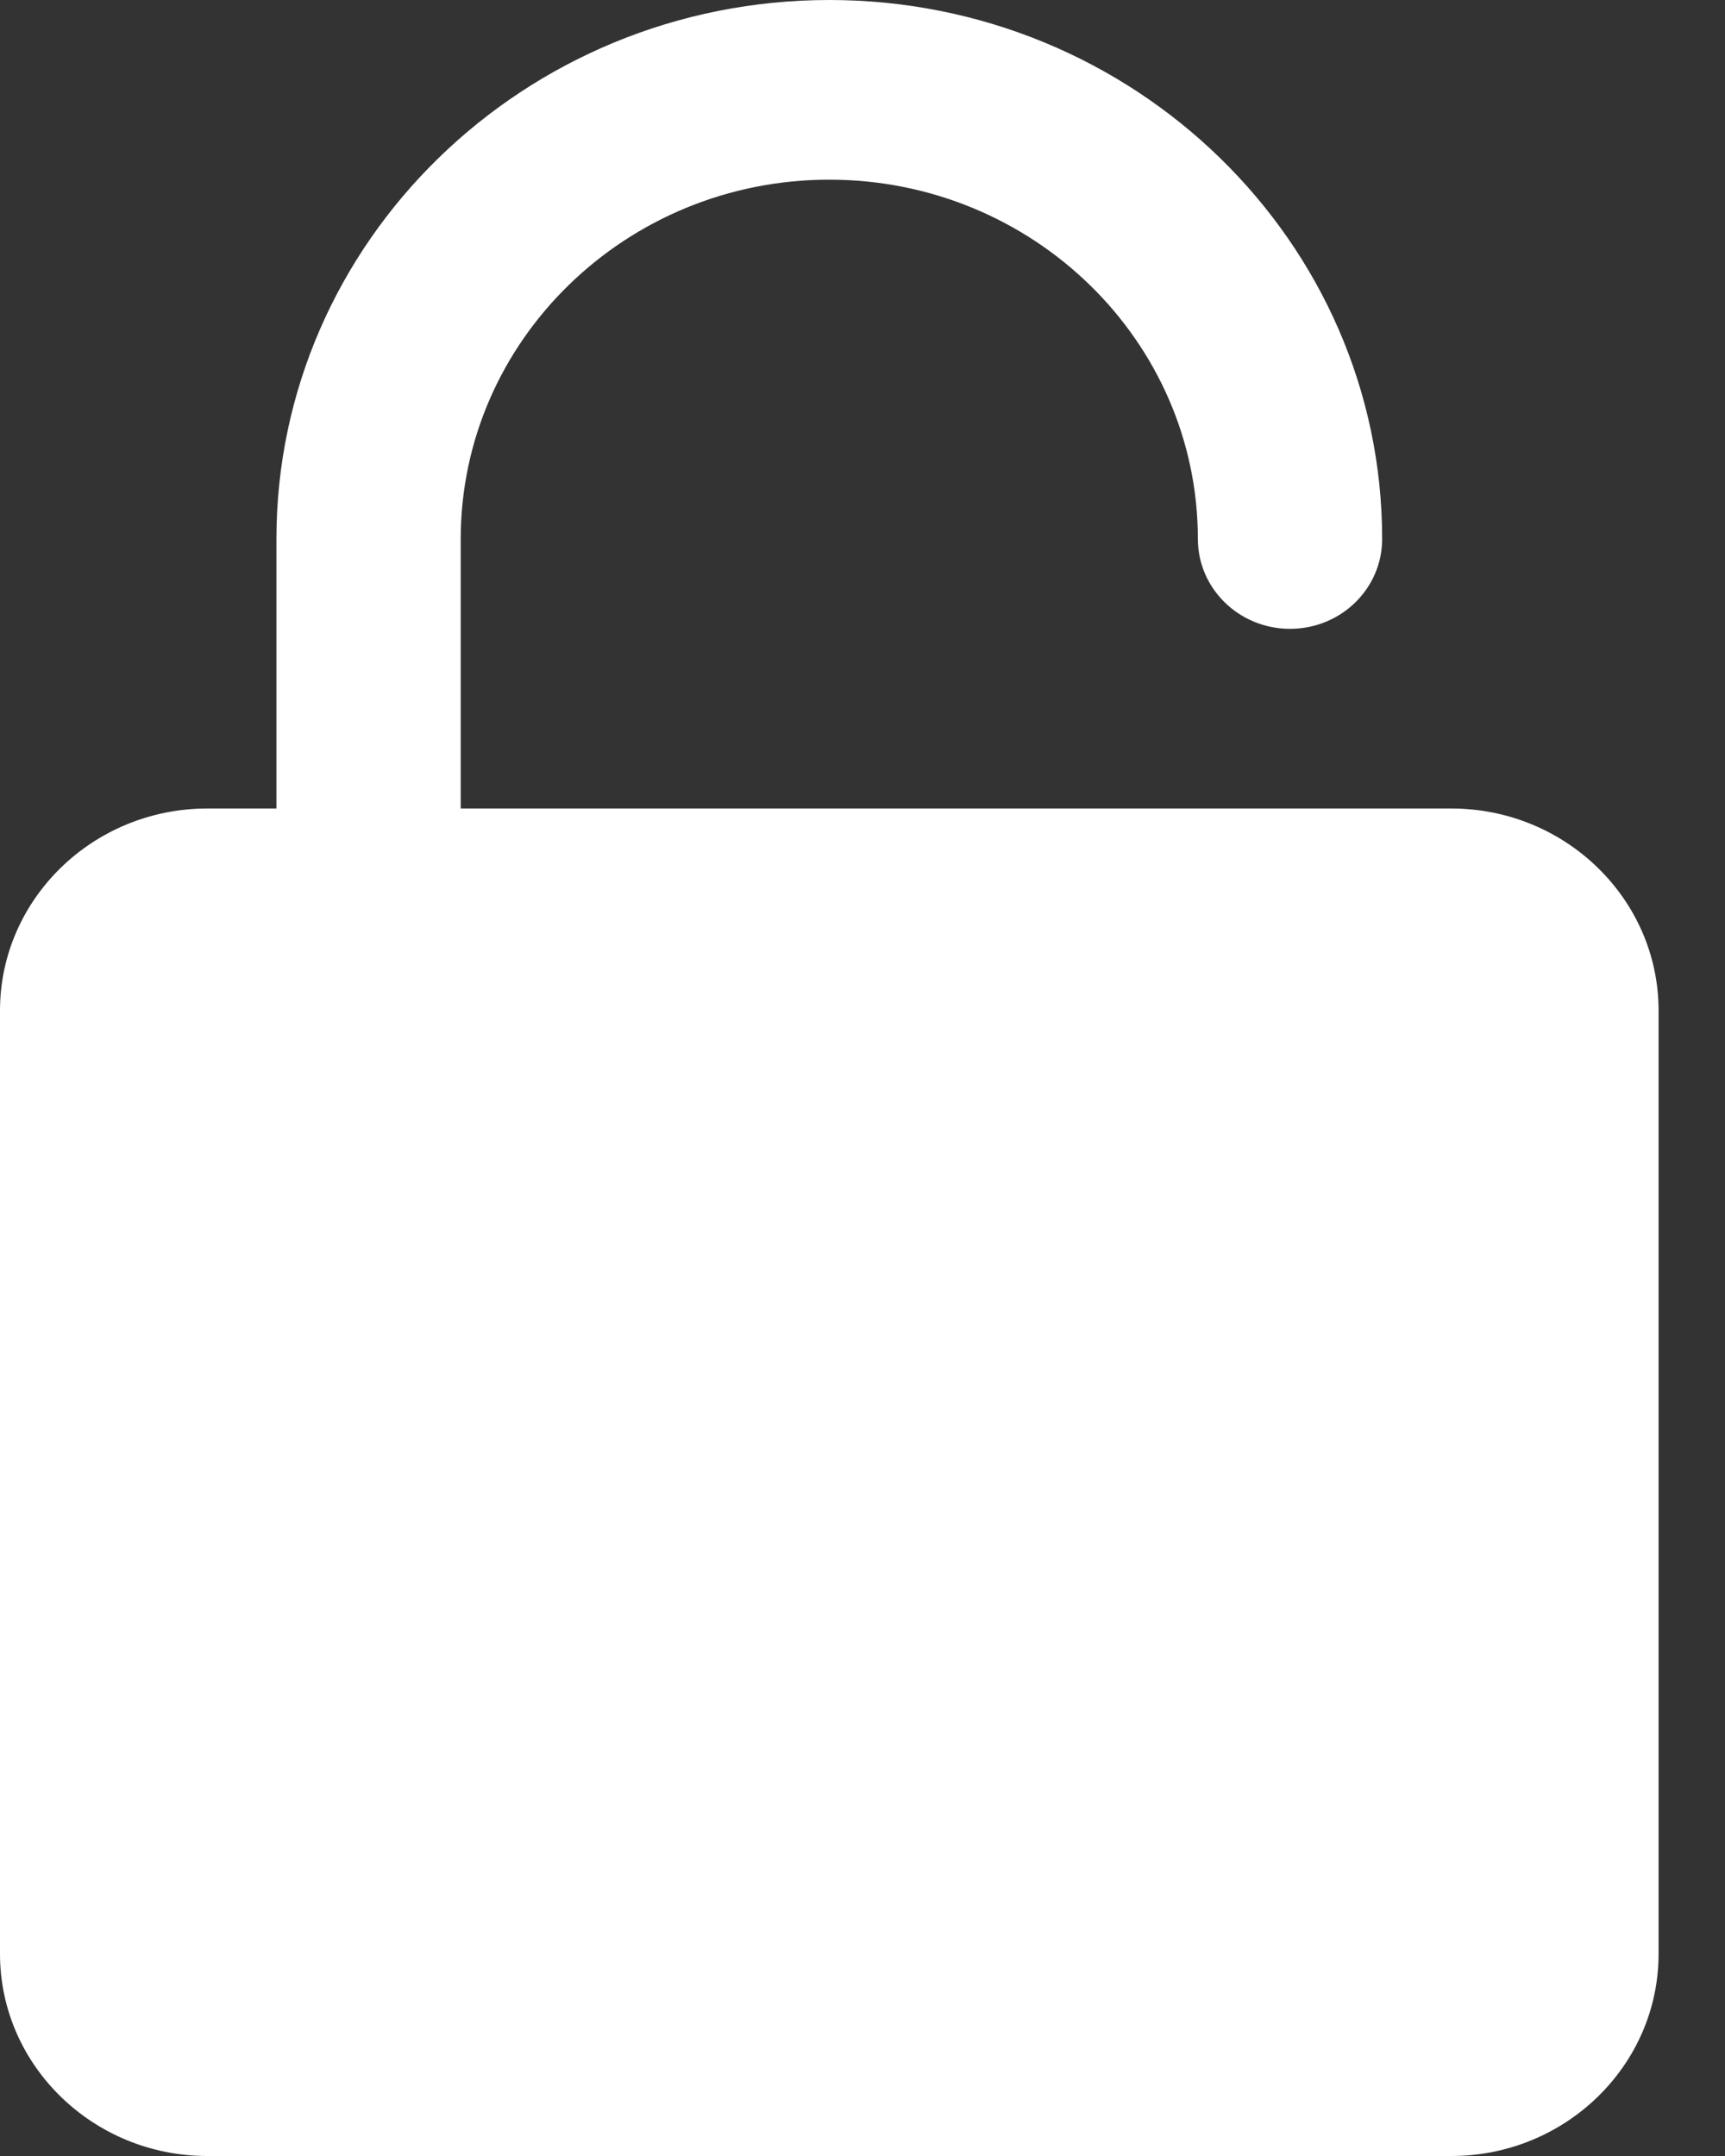 <?xml version="1.0" encoding="UTF-8"?>
<svg width="12px" height="15px" viewBox="0 0 12 15" version="1.1" xmlns="http://www.w3.org/2000/svg" xmlns:xlink="http://www.w3.org/1999/xlink">
    <rect x="0" y="0" width="12" height="15" fill="#333333" stroke="none"/>
    <!-- Generator: Sketch 54.1 (76490) - https://sketchapp.com -->
    <title>unlock</title>
    <desc>Created with Sketch.</desc>
    <g id="Page-1" stroke="none" stroke-width="1" fill="none" fill-rule="evenodd">
        <g id="A.-Log-in" transform="translate(-1089, -677)" fill="#FFFFFF" fill-rule="nonzero">
            <g id="unlock" transform="translate(1089, 677)">
                <path d="M10.096,5.625 L3.205,5.625 L3.205,3.75 C3.205,2.371 4.355,1.25 5.769,1.25 C7.183,1.25 8.333,2.371 8.333,3.75 C8.333,4.095 8.62,4.375 8.974,4.375 C9.329,4.375 9.615,4.095 9.615,3.75 C9.615,1.682 7.89,0 5.769,0 C3.648,0 1.923,1.682 1.923,3.75 L1.923,5.625 L1.442,5.625 C0.647,5.625 0,6.256 0,7.031 L0,13.594 C0,14.369 0.647,15 1.442,15 L10.096,15 C10.891,15 11.538,14.369 11.538,13.594 L11.538,7.031 C11.538,6.256 10.891,5.625 10.096,5.625 Z" id="Path"></path>
            </g>
        </g>
    </g>
</svg>